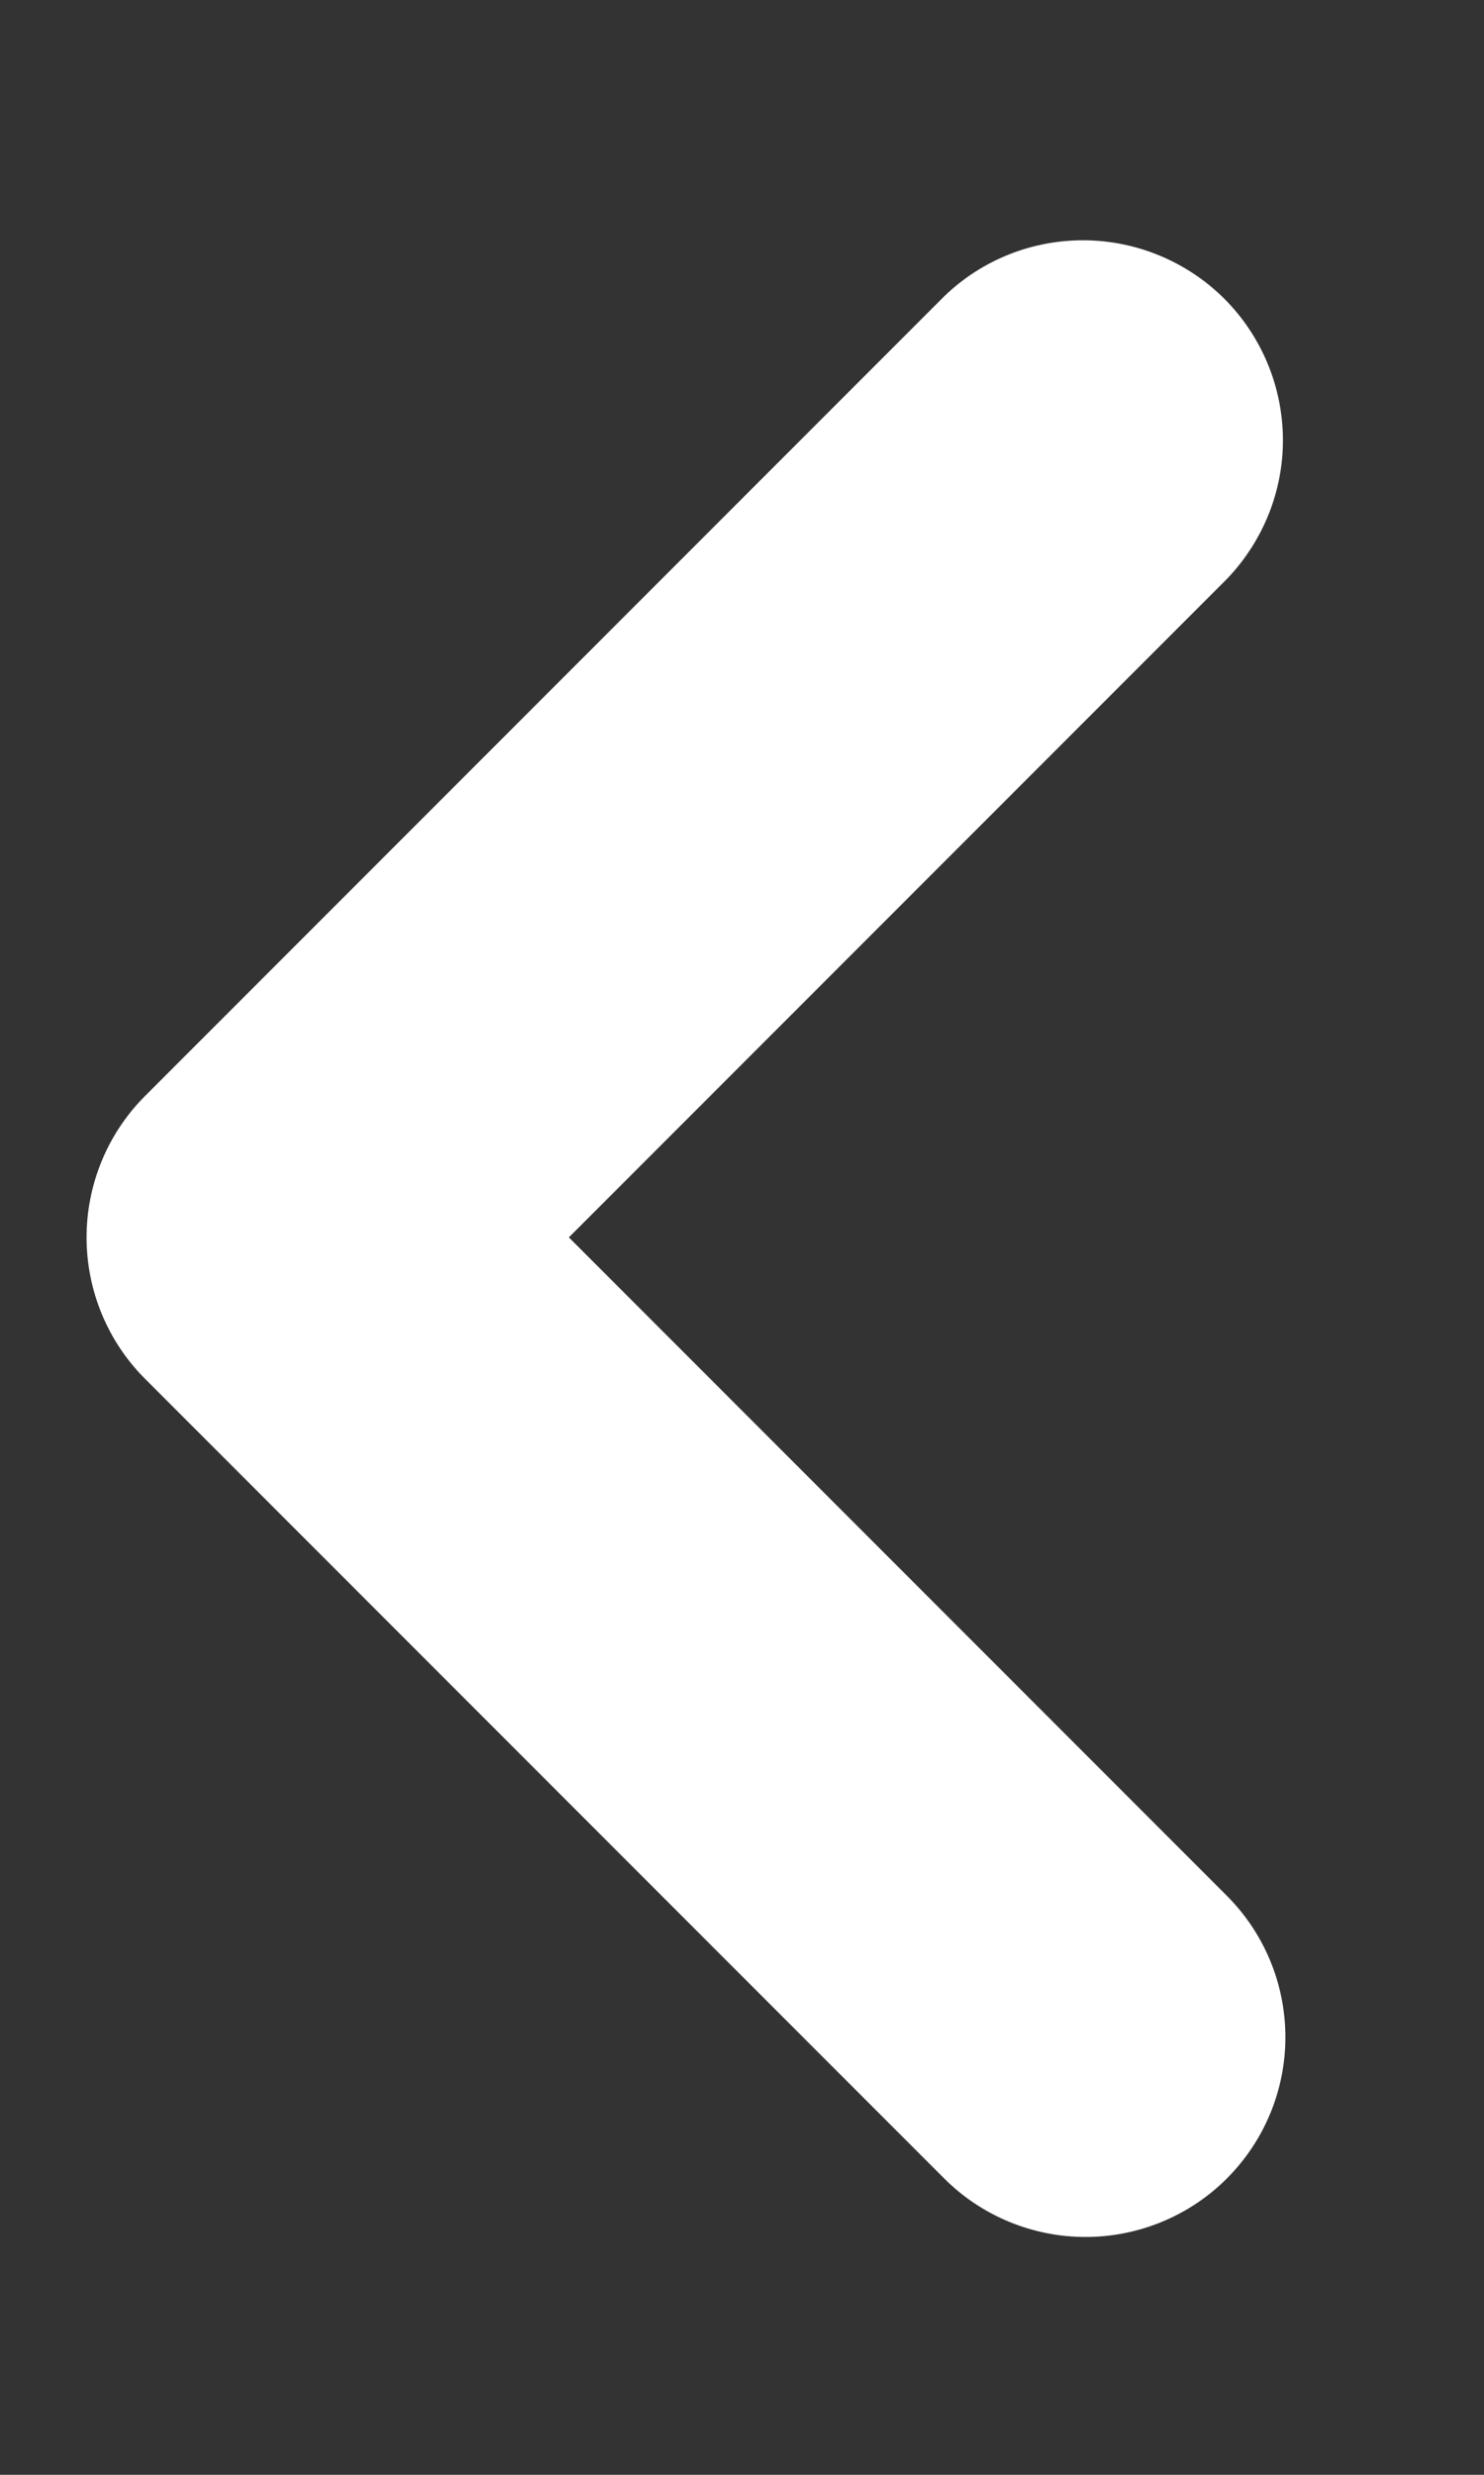 <svg width="6" height="10" viewBox="0 0 6 10" fill="none" xmlns="http://www.w3.org/2000/svg">
<rect x="0" y="0" width="6" height="10" fill="#333333" stroke="none"/>
<path fill-rule="evenodd" clip-rule="evenodd" d="M4.96 8.803C5.112 8.651 5.197 8.446 5.197 8.232C5.197 8.017 5.112 7.812 4.96 7.66L2.3 5L4.96 2.34C5.107 2.187 5.189 1.983 5.187 1.772C5.185 1.56 5.1 1.357 4.95 1.207C4.8 1.058 4.598 0.973 4.386 0.971C4.174 0.969 3.97 1.05 3.818 1.197L0.586 4.429C0.435 4.58 0.35 4.786 0.35 5C0.35 5.214 0.435 5.42 0.586 5.571L3.818 8.803C3.969 8.954 4.175 9.039 4.389 9.039C4.603 9.039 4.809 8.954 4.96 8.803Z" fill="white"/>
</svg>
